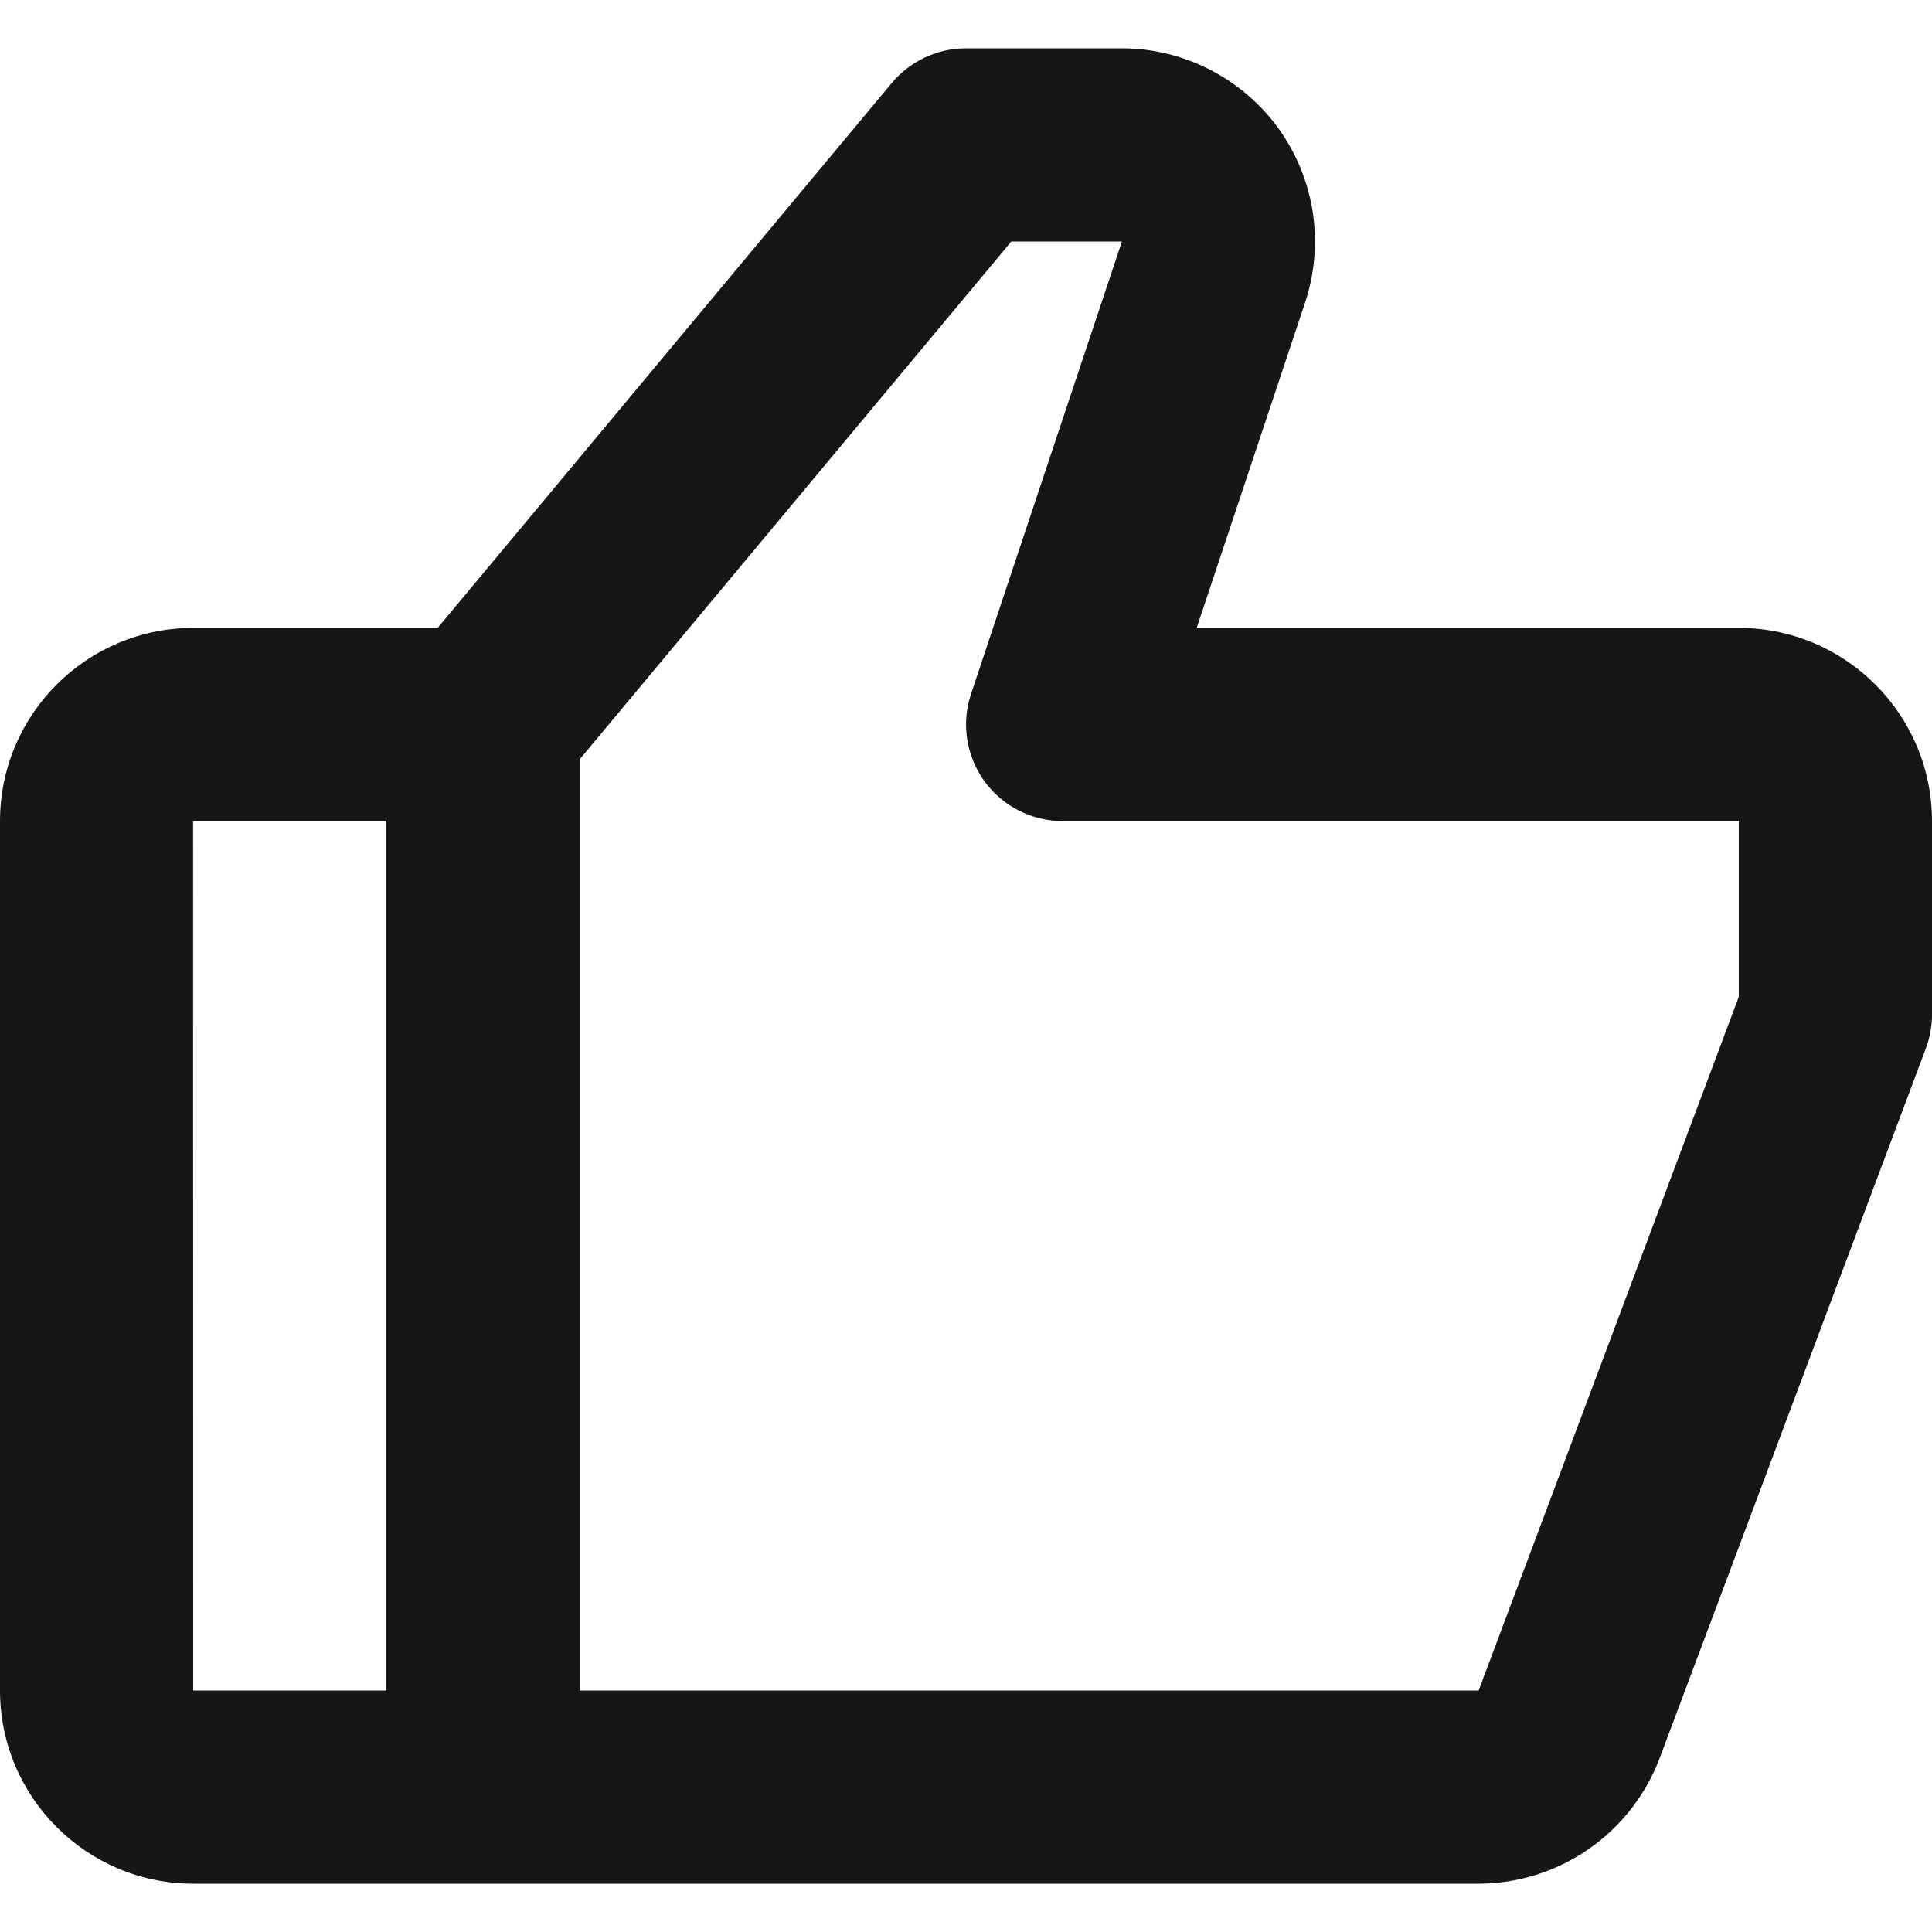 <svg width="20" height="20" viewBox="0 0 20 20" fill="none" xmlns="http://www.w3.org/2000/svg">
<g id="Like Icon">
<path id="Vector" d="M2 19.5L15.307 19.5C15.714 19.499 16.111 19.374 16.445 19.142C16.78 18.91 17.036 18.582 17.18 18.202L19.937 10.851C19.979 10.739 20 10.62 20 10.5V8.5C20 7.397 19.103 6.5 18 6.5L12.388 6.5L13.51 3.133C13.61 2.832 13.637 2.512 13.59 2.199C13.542 1.886 13.421 1.588 13.236 1.331C12.86 0.811 12.254 0.5 11.612 0.5H10C9.703 0.5 9.422 0.632 9.231 0.86L4.531 6.5H2C0.897 6.5 -1.90735e-06 7.397 -1.90735e-06 8.5V17.5C-1.90735e-06 18.603 0.897 19.5 2 19.5ZM10.469 2.5H11.614L10.052 7.184C10.002 7.334 9.988 7.494 10.012 7.651C10.036 7.807 10.097 7.956 10.189 8.085C10.282 8.213 10.404 8.318 10.545 8.39C10.686 8.462 10.842 8.5 11 8.5L18 8.5V10.319L15.307 17.5H6L6 7.862L10.469 2.5ZM4 8.5V17.5L2 17.5L1.999 8.5H4Z" fill="#161616"/>
</g>
</svg>
